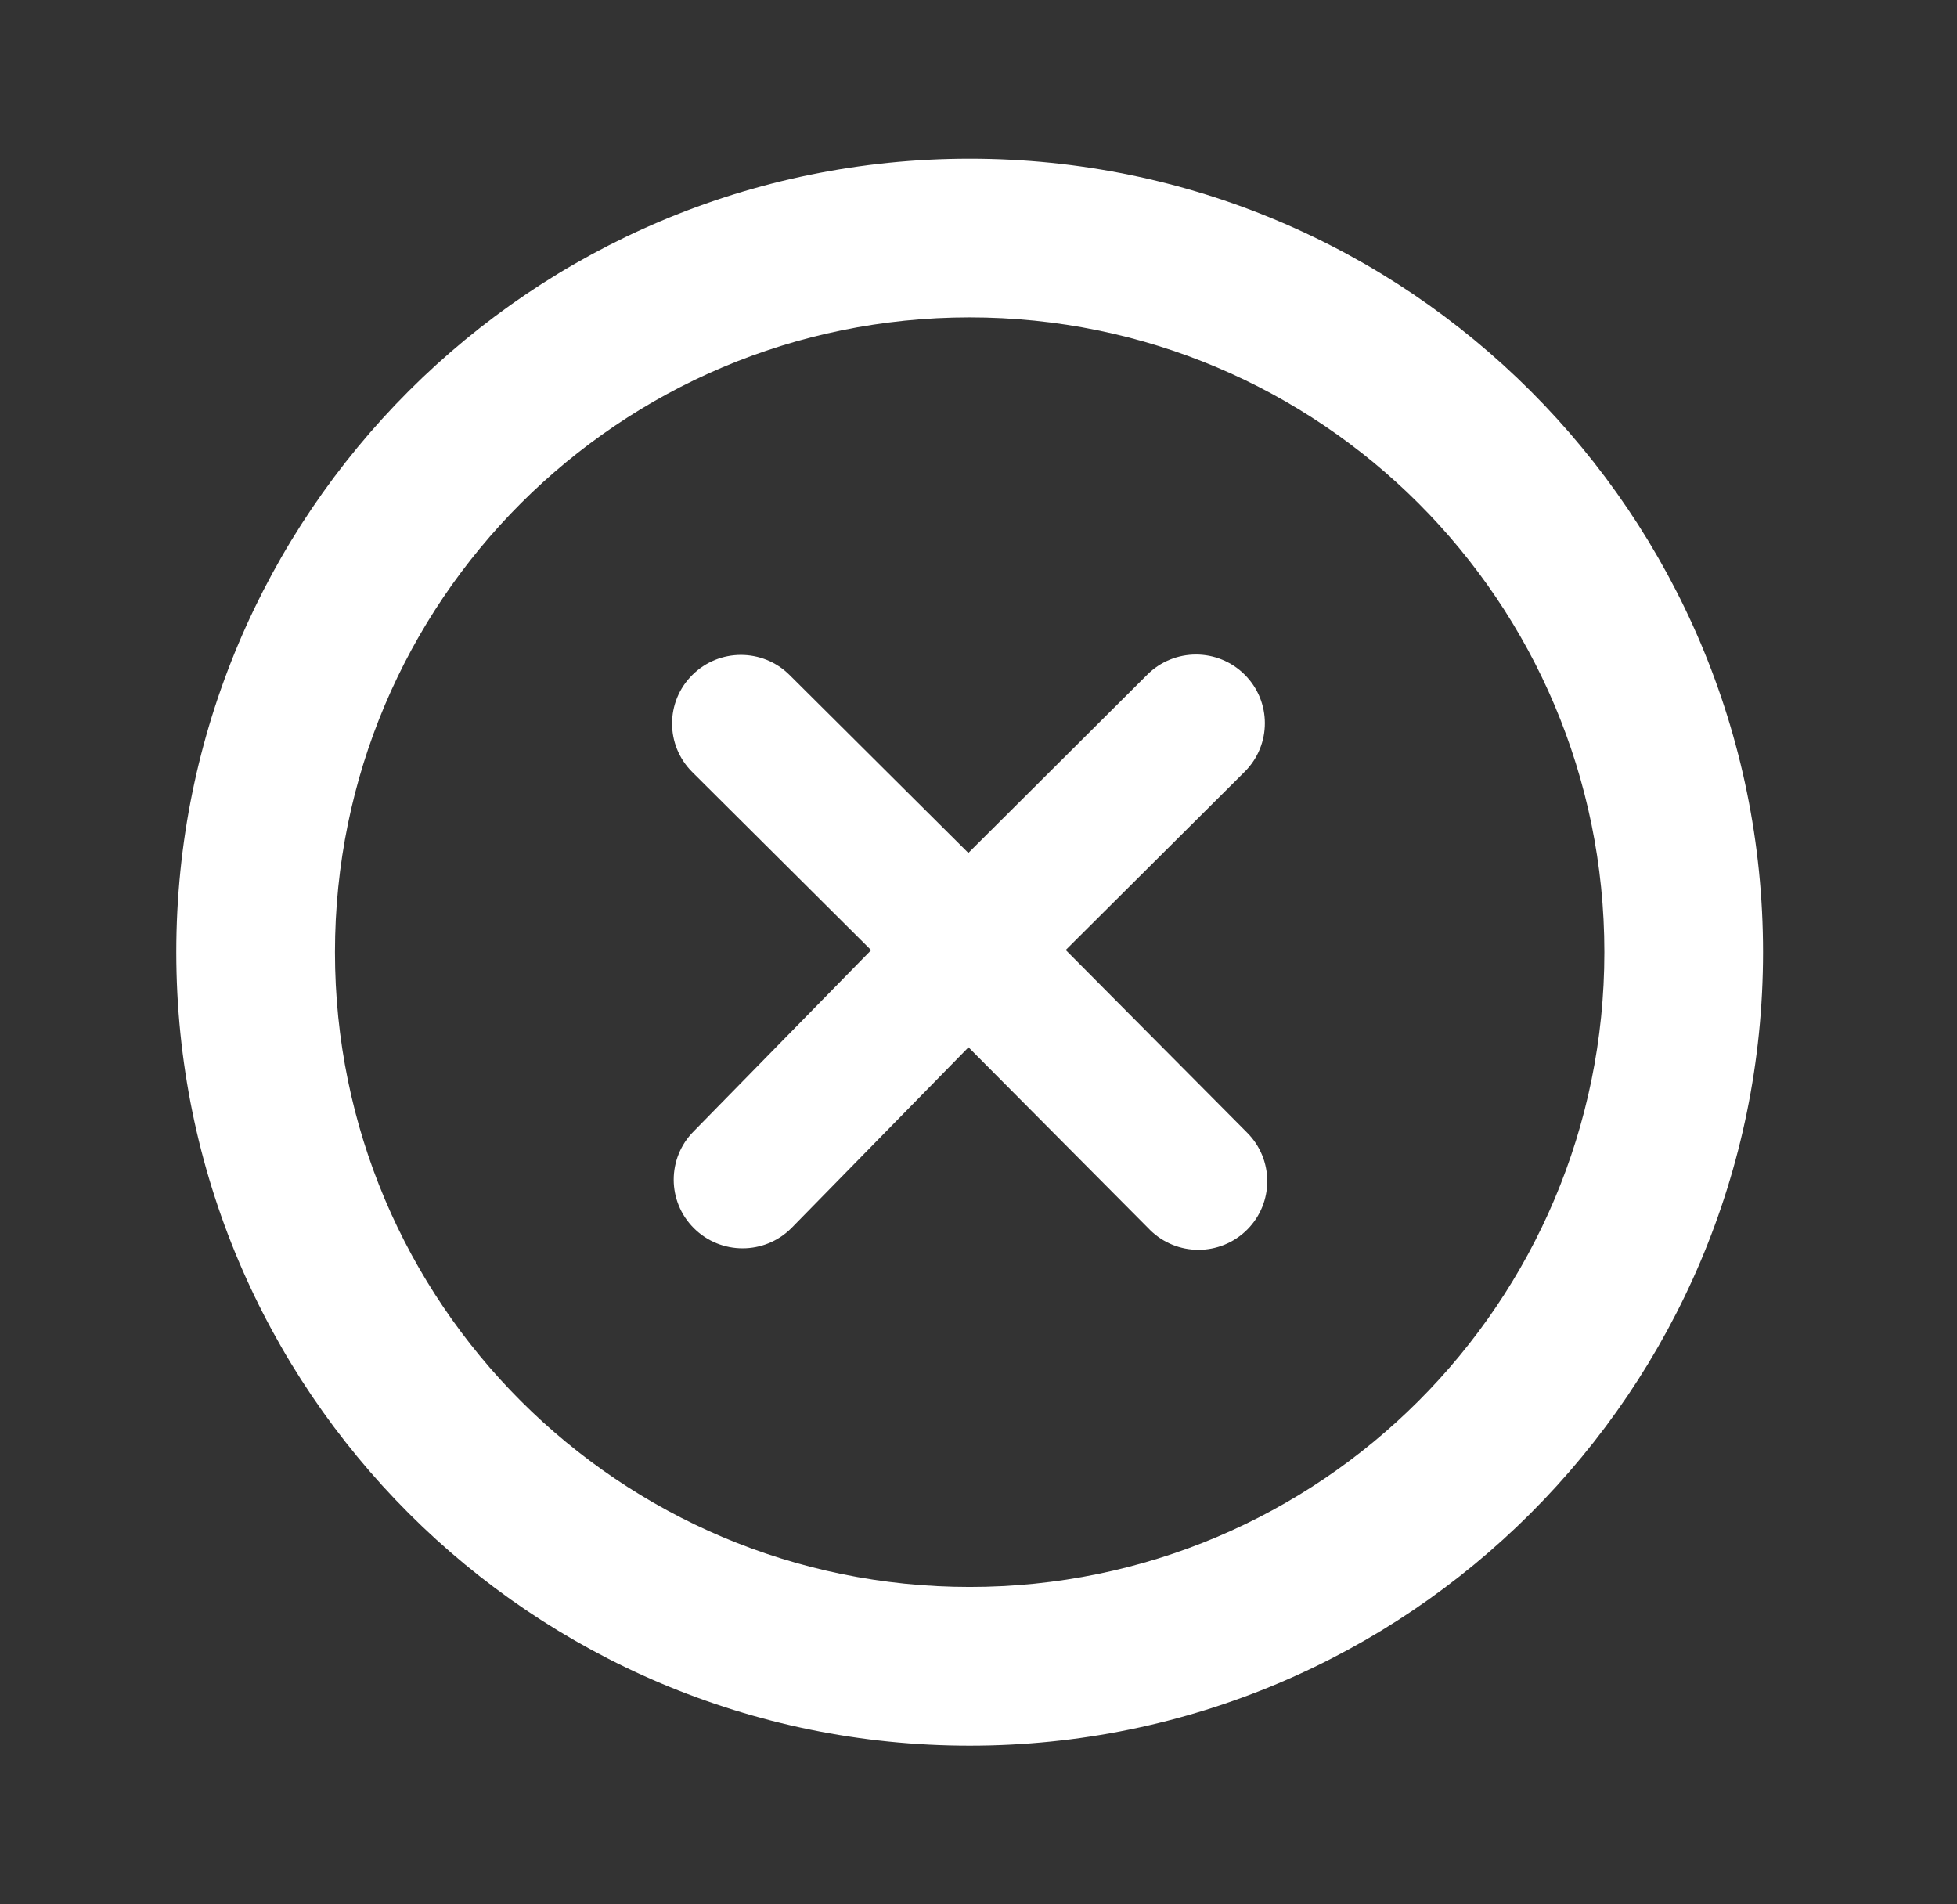 <svg width="37" height="36" viewBox="0 0 37 36" fill="none" xmlns="http://www.w3.org/2000/svg">
<rect x="0" y="0" width="37" height="36" fill="#333333" stroke="none"/>
<path d="M23.532 12.753C23.024 12.247 22.2 12.247 21.692 12.753L18.308 16.124L14.928 12.76C14.42 12.254 13.597 12.254 13.089 12.76C12.579 13.267 12.579 14.089 13.089 14.596L16.47 17.962L13.117 21.385C12.61 21.892 12.611 22.713 13.12 23.219C13.628 23.725 14.452 23.725 14.96 23.219L18.311 19.798L21.737 23.245L21.738 23.247C22.246 23.753 23.07 23.753 23.578 23.247C24.087 22.74 24.086 21.918 23.578 21.411L20.149 17.959L23.533 14.589C24.042 14.082 24.041 13.259 23.532 12.753Z" fill="white"/>
<path fill-rule="evenodd" clip-rule="evenodd" d="M33.333 18C33.333 26.284 26.617 33 18.333 33C10.049 33 3.333 26.284 3.333 18C3.333 9.716 10.049 3 18.333 3C26.617 3 33.333 9.716 33.333 18ZM30.333 18C30.333 24.627 24.961 30 18.333 30C11.706 30 6.333 24.627 6.333 18C6.333 11.373 11.706 6 18.333 6C24.961 6 30.333 11.373 30.333 18Z" fill="white"/>
</svg>
